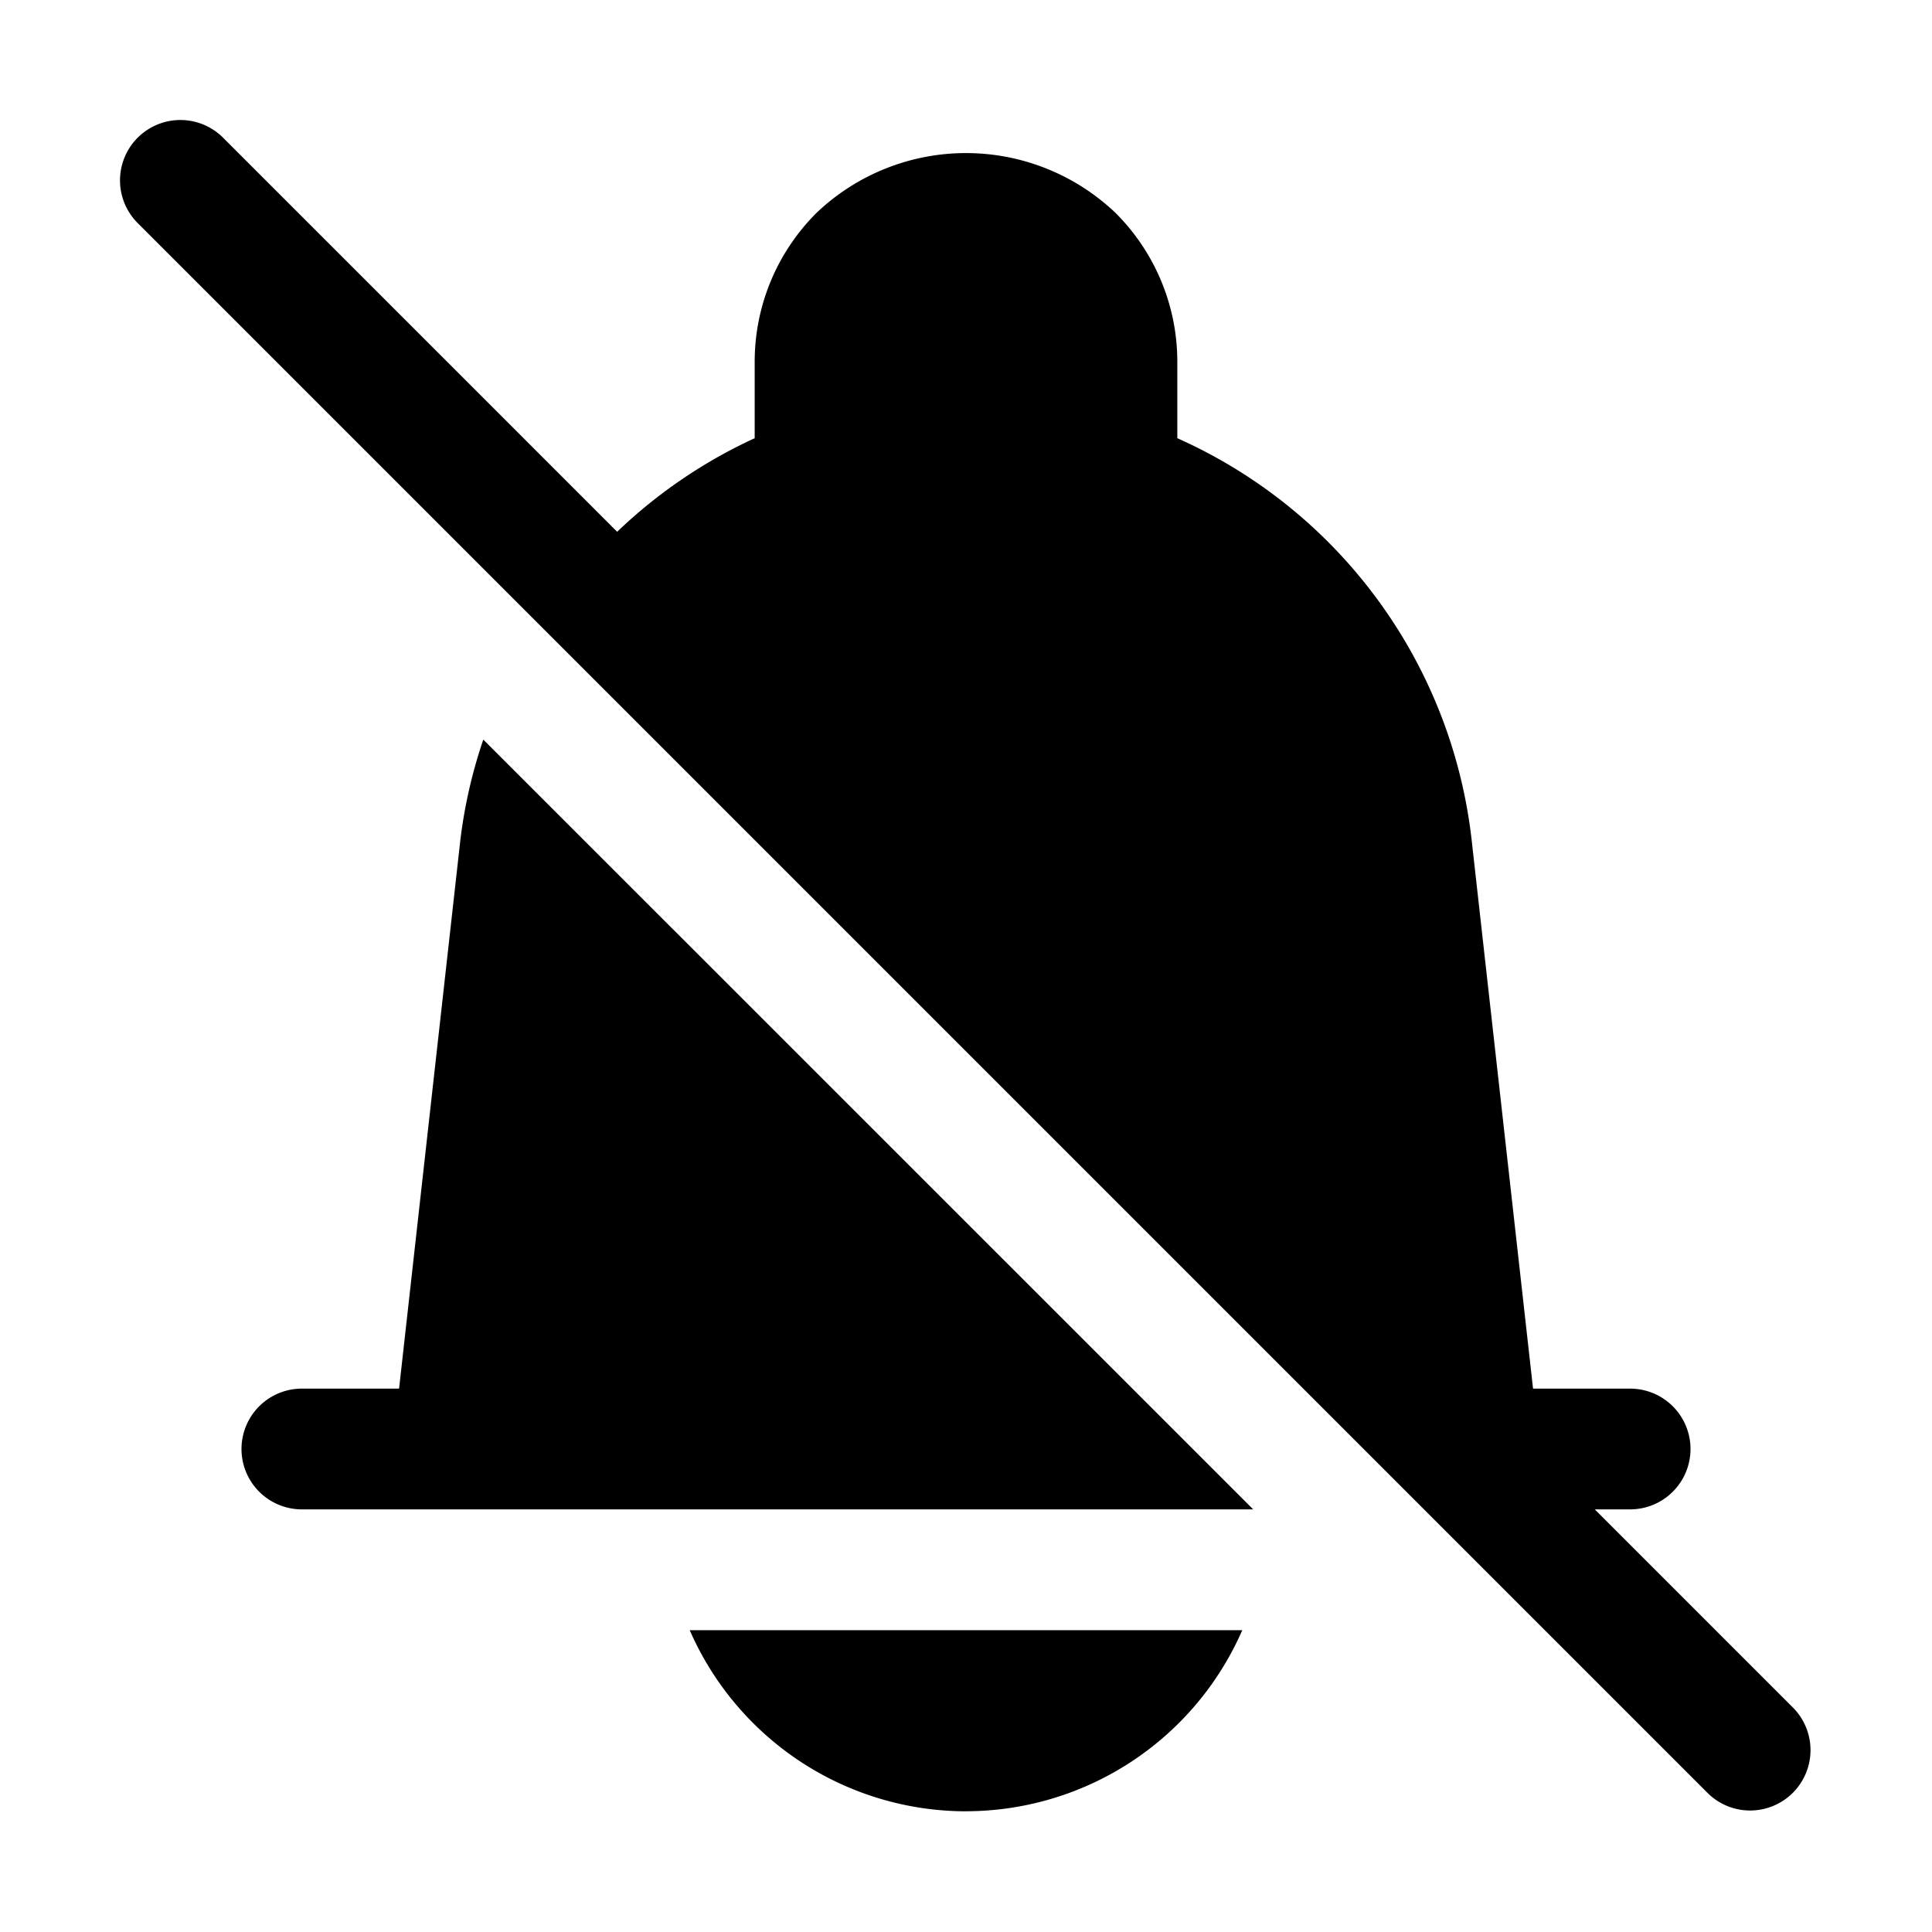 <svg xmlns="http://www.w3.org/2000/svg" width="32" height="32" viewBox="0 0 32 32"><path d="M16 30a5 5 0 0 0 4.576-2.999h-9.152a5 5 0 0 0 4.576 3M29.707 28.293 26.414 25H27a1 1 0 0 0 0-2h-1.608l-1.019-9.106A8.31 8.31 0 0 0 19.5 7.258V6a3.48 3.48 0 0 0-1.025-2.475 3.59 3.59 0 0 0-4.95 0A3.48 3.48 0 0 0 12.5 6v1.258c-.84.386-1.61.91-2.278 1.55L3.707 2.293a1 1 0 1 0-1.414 1.414l26 26a1 1 0 0 0 1.414-1.414M7.627 13.895 6.61 23H5a1 1 0 0 0 0 2h15.757L8.005 12.25a8.2 8.2 0 0 0-.378 1.646"/></svg>